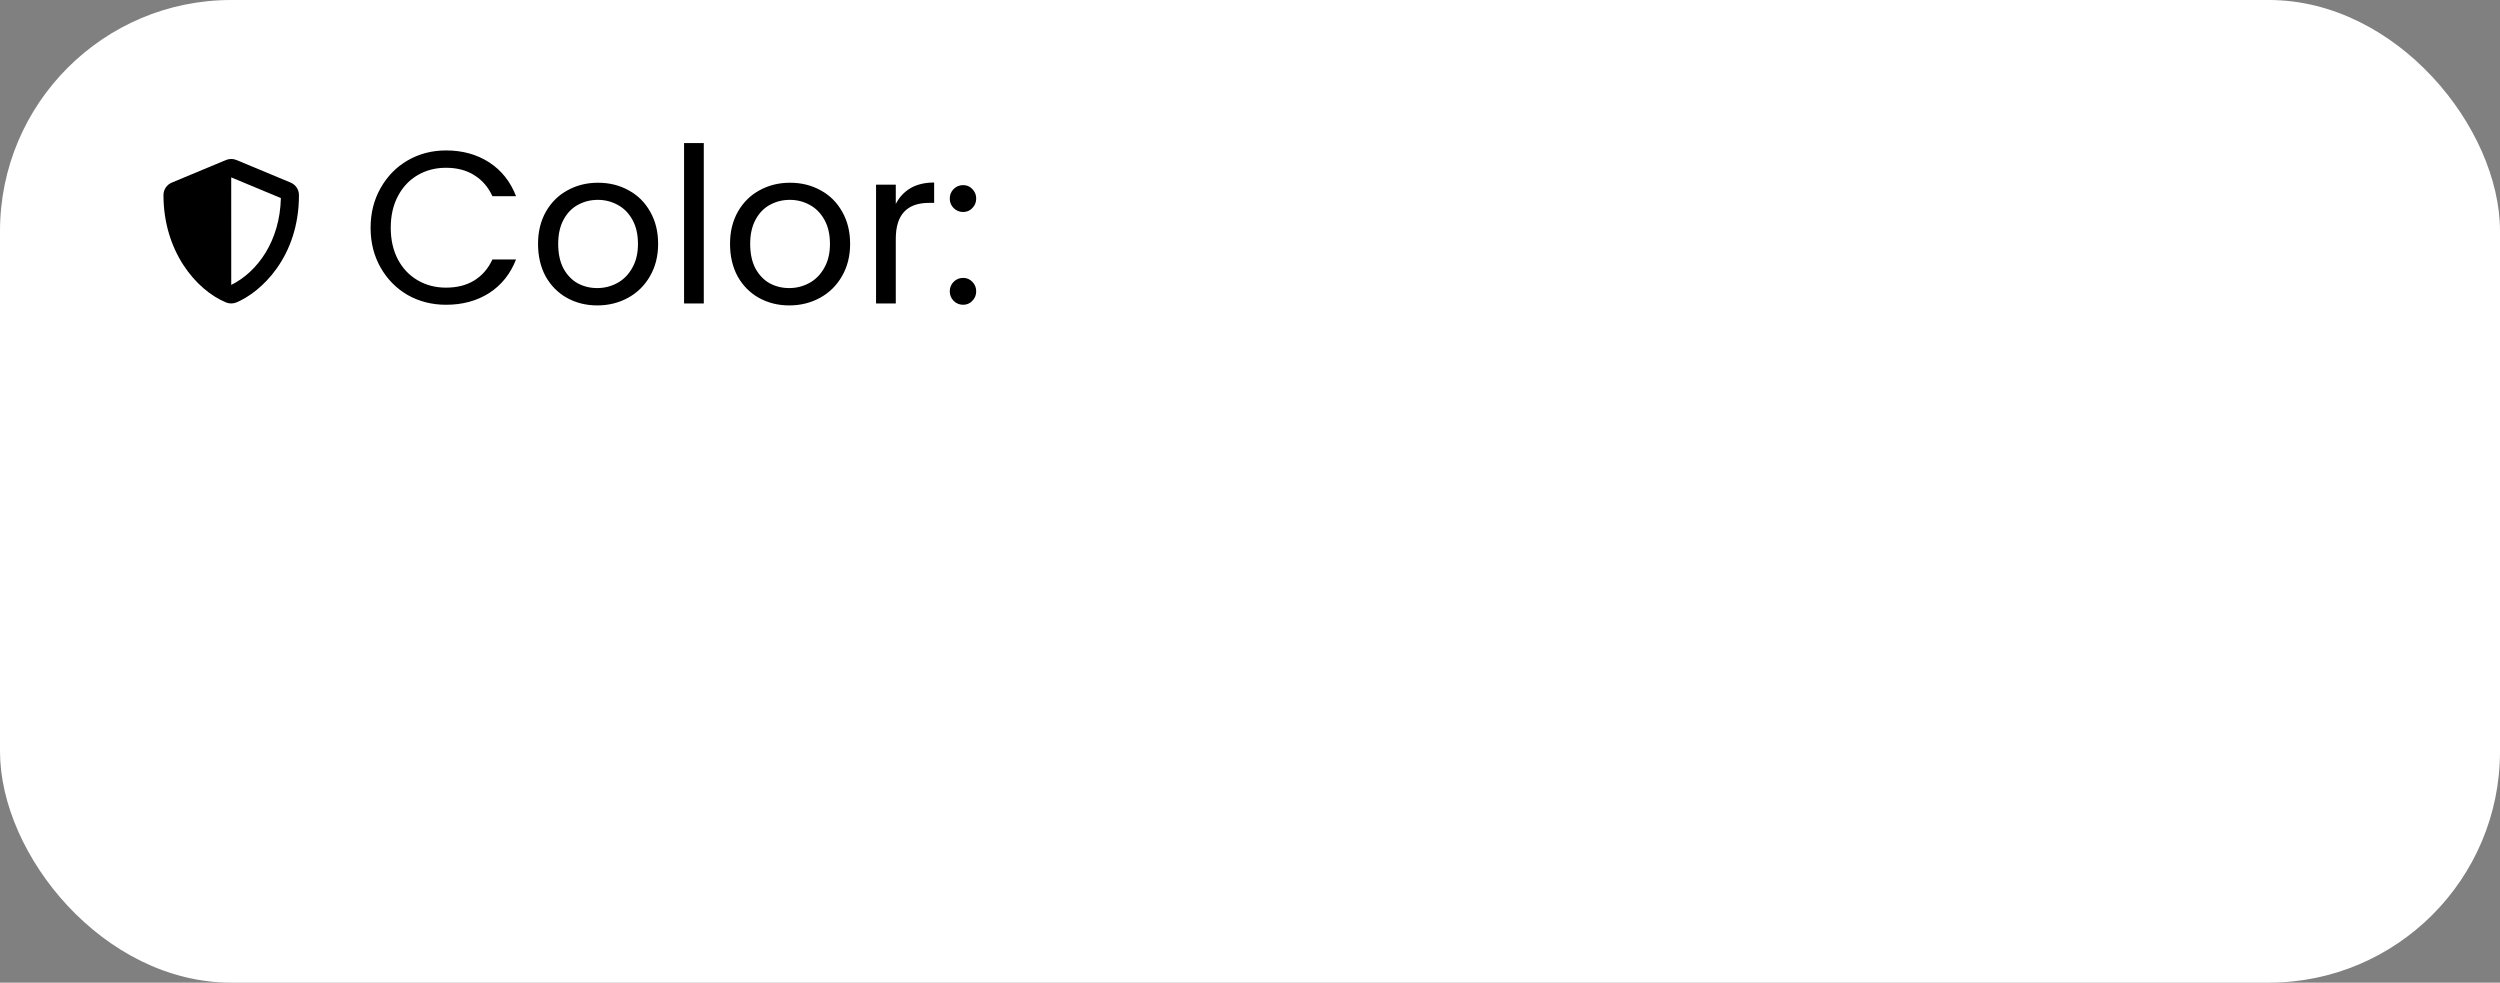 <svg width="173" height="68" viewBox="0 0 173 68" fill="none" xmlns="http://www.w3.org/2000/svg">
<rect x="0" y="0" width="173" height="68" fill="#808080" stroke="none"/>
<rect width="173" height="68" rx="16" fill="white"/>
<path d="M25.645 15.765C25.645 14.745 25.875 13.83 26.335 13.02C26.795 12.2 27.42 11.56 28.21 11.1C29.01 10.64 29.895 10.41 30.865 10.41C32.005 10.41 33 10.685 33.85 11.235C34.7 11.785 35.32 12.565 35.71 13.575H34.075C33.785 12.945 33.365 12.46 32.815 12.12C32.275 11.78 31.625 11.61 30.865 11.61C30.135 11.61 29.48 11.78 28.9 12.12C28.32 12.46 27.865 12.945 27.535 13.575C27.205 14.195 27.04 14.925 27.04 15.765C27.04 16.595 27.205 17.325 27.535 17.955C27.865 18.575 28.32 19.055 28.9 19.395C29.48 19.735 30.135 19.905 30.865 19.905C31.625 19.905 32.275 19.74 32.815 19.41C33.365 19.07 33.785 18.585 34.075 17.955H35.71C35.32 18.955 34.7 19.73 33.85 20.28C33 20.82 32.005 21.09 30.865 21.09C29.895 21.09 29.01 20.865 28.21 20.415C27.42 19.955 26.795 19.32 26.335 18.51C25.875 17.7 25.645 16.785 25.645 15.765ZM41.327 21.135C40.557 21.135 39.857 20.96 39.227 20.61C38.607 20.26 38.117 19.765 37.757 19.125C37.407 18.475 37.232 17.725 37.232 16.875C37.232 16.035 37.412 15.295 37.772 14.655C38.142 14.005 38.642 13.51 39.272 13.17C39.902 12.82 40.607 12.645 41.387 12.645C42.167 12.645 42.872 12.82 43.502 13.17C44.132 13.51 44.627 14 44.987 14.64C45.357 15.28 45.542 16.025 45.542 16.875C45.542 17.725 45.352 18.475 44.972 19.125C44.602 19.765 44.097 20.26 43.457 20.61C42.817 20.96 42.107 21.135 41.327 21.135ZM41.327 19.935C41.817 19.935 42.277 19.82 42.707 19.59C43.137 19.36 43.482 19.015 43.742 18.555C44.012 18.095 44.147 17.535 44.147 16.875C44.147 16.215 44.017 15.655 43.757 15.195C43.497 14.735 43.157 14.395 42.737 14.175C42.317 13.945 41.862 13.83 41.372 13.83C40.872 13.83 40.412 13.945 39.992 14.175C39.582 14.395 39.252 14.735 39.002 15.195C38.752 15.655 38.627 16.215 38.627 16.875C38.627 17.545 38.747 18.11 38.987 18.57C39.237 19.03 39.567 19.375 39.977 19.605C40.387 19.825 40.837 19.935 41.327 19.935ZM48.702 9.9V21H47.337V9.9H48.702ZM54.613 21.135C53.843 21.135 53.143 20.96 52.513 20.61C51.893 20.26 51.403 19.765 51.043 19.125C50.693 18.475 50.518 17.725 50.518 16.875C50.518 16.035 50.698 15.295 51.058 14.655C51.428 14.005 51.928 13.51 52.558 13.17C53.188 12.82 53.893 12.645 54.673 12.645C55.453 12.645 56.158 12.82 56.788 13.17C57.418 13.51 57.913 14 58.273 14.64C58.643 15.28 58.828 16.025 58.828 16.875C58.828 17.725 58.638 18.475 58.258 19.125C57.888 19.765 57.383 20.26 56.743 20.61C56.103 20.96 55.393 21.135 54.613 21.135ZM54.613 19.935C55.103 19.935 55.563 19.82 55.993 19.59C56.423 19.36 56.768 19.015 57.028 18.555C57.298 18.095 57.433 17.535 57.433 16.875C57.433 16.215 57.303 15.655 57.043 15.195C56.783 14.735 56.443 14.395 56.023 14.175C55.603 13.945 55.148 13.83 54.658 13.83C54.158 13.83 53.698 13.945 53.278 14.175C52.868 14.395 52.538 14.735 52.288 15.195C52.038 15.655 51.913 16.215 51.913 16.875C51.913 17.545 52.033 18.11 52.273 18.57C52.523 19.03 52.853 19.375 53.263 19.605C53.673 19.825 54.123 19.935 54.613 19.935ZM61.988 14.115C62.228 13.645 62.568 13.28 63.008 13.02C63.458 12.76 64.003 12.63 64.643 12.63V14.04H64.283C62.753 14.04 61.988 14.87 61.988 16.53V21H60.623V12.78H61.988V14.115ZM66.653 21.09C66.394 21.09 66.174 21 65.993 20.82C65.814 20.64 65.724 20.42 65.724 20.16C65.724 19.9 65.814 19.68 65.993 19.5C66.174 19.32 66.394 19.23 66.653 19.23C66.903 19.23 67.114 19.32 67.284 19.5C67.463 19.68 67.553 19.9 67.553 20.16C67.553 20.42 67.463 20.64 67.284 20.82C67.114 21 66.903 21.09 66.653 21.09ZM66.653 14.67C66.394 14.67 66.174 14.58 65.993 14.4C65.814 14.22 65.724 14 65.724 13.74C65.724 13.48 65.814 13.26 65.993 13.08C66.174 12.9 66.394 12.81 66.653 12.81C66.903 12.81 67.114 12.9 67.284 13.08C67.463 13.26 67.553 13.48 67.553 13.74C67.553 14 67.463 14.22 67.284 14.4C67.114 14.58 66.903 14.67 66.653 14.67Z" fill="black"/>
<path d="M20.111 12.635L16.361 11.072C16.247 11.025 16.125 11 16.001 11C15.877 11 15.755 11.025 15.641 11.072L11.891 12.635C11.541 12.779 11.312 13.121 11.312 13.5C11.312 17.377 13.549 20.057 15.639 20.928C15.869 21.023 16.129 21.023 16.359 20.928C18.033 20.23 20.688 17.822 20.688 13.5C20.688 13.121 20.459 12.779 20.111 12.635ZM16.002 19.717L16 12.275L19.436 13.707C19.371 16.664 17.832 18.807 16.002 19.717V19.717Z" fill="black"/>
</svg>
